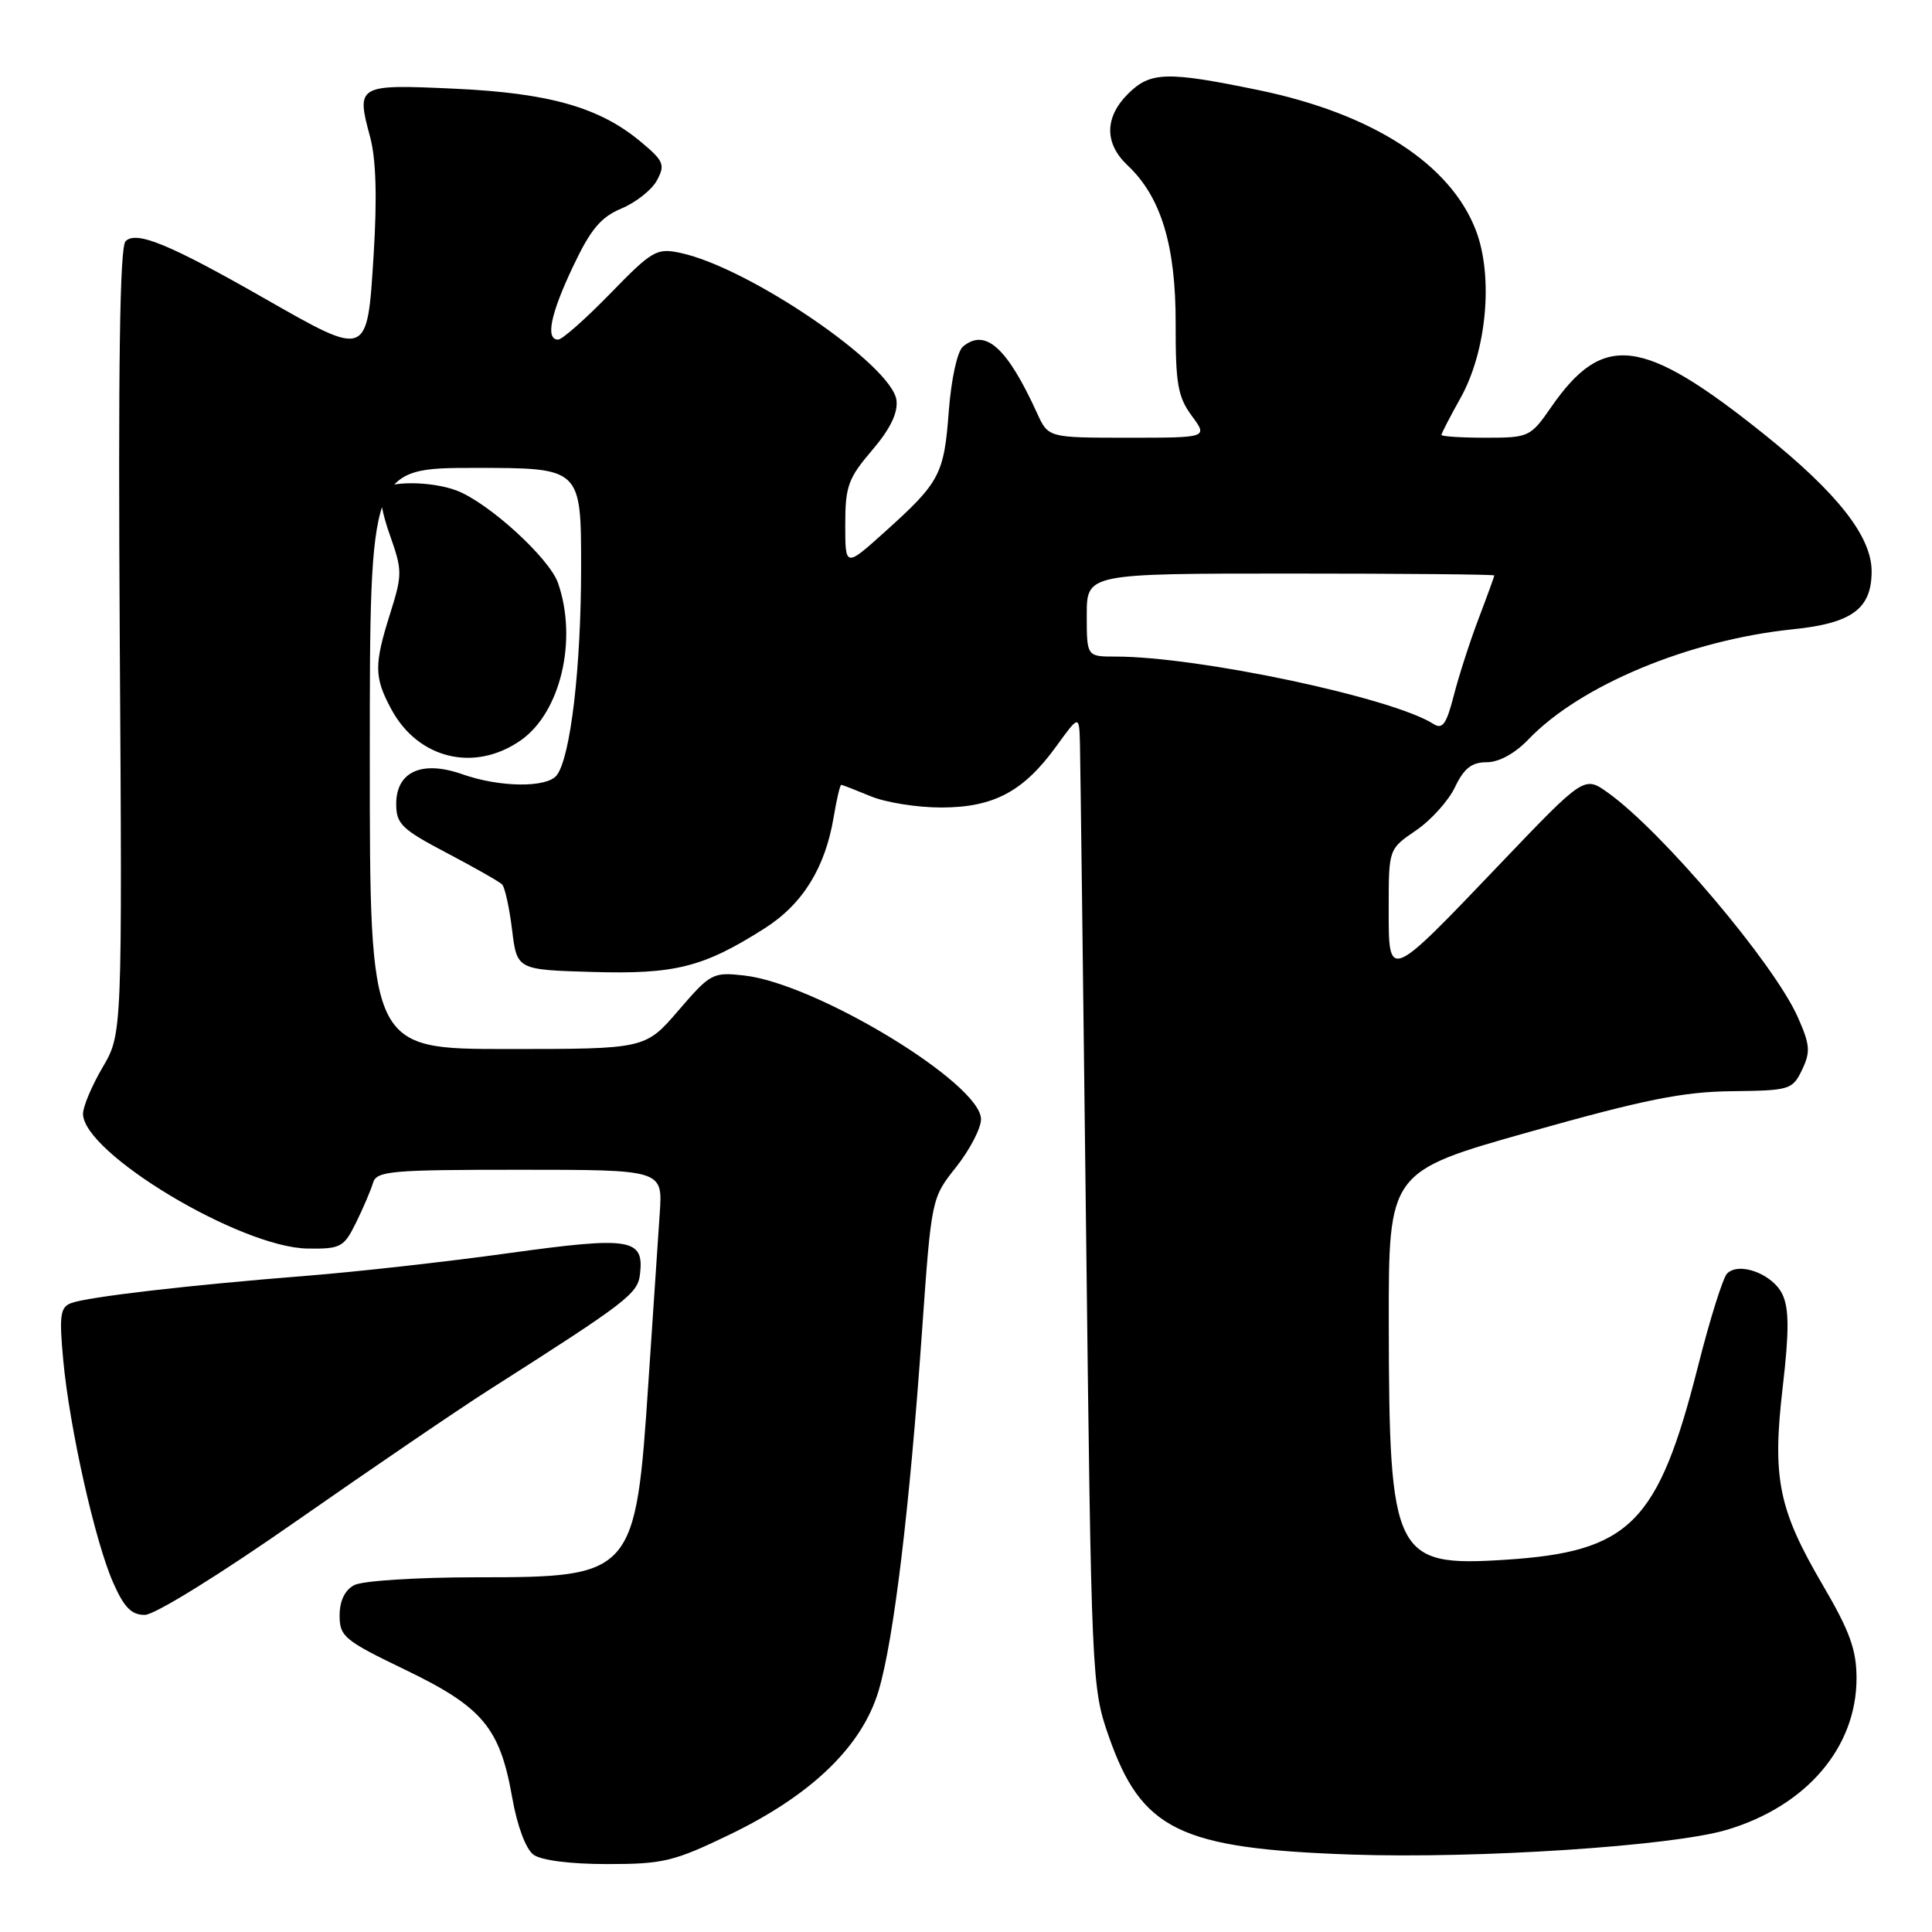 <?xml version="1.0" encoding="UTF-8" standalone="no"?>
<!DOCTYPE svg PUBLIC "-//W3C//DTD SVG 1.1//EN" "http://www.w3.org/Graphics/SVG/1.1/DTD/svg11.dtd" >
<svg xmlns="http://www.w3.org/2000/svg" xmlns:xlink="http://www.w3.org/1999/xlink" version="1.1" viewBox="0 0 256 256">
 <g >
 <path fill="currentColor"
d=" M 96.73 243.07 C 107.58 237.83 114.25 231.36 116.43 224.00 C 118.43 217.26 120.53 199.85 122.17 176.42 C 123.42 158.76 123.42 158.76 126.70 154.63 C 128.50 152.36 129.98 149.51 129.99 148.31 C 130.01 143.59 108.19 130.34 98.62 129.26 C 94.45 128.79 94.15 128.95 89.90 133.89 C 85.50 139.00 85.50 139.00 67.25 139.00 C 49.00 139.00 49.00 139.00 49.00 100.50 C 49.00 62.00 49.00 62.00 63.00 62.00 C 77.00 62.00 77.00 62.00 77.00 75.17 C 77.00 88.47 75.59 100.45 73.75 102.75 C 72.42 104.41 66.20 104.34 61.26 102.59 C 55.91 100.71 52.50 102.24 52.50 106.53 C 52.50 109.18 53.23 109.88 59.18 113.01 C 62.85 114.94 66.16 116.82 66.53 117.19 C 66.90 117.57 67.49 120.26 67.85 123.18 C 68.50 128.50 68.50 128.50 78.50 128.79 C 89.47 129.11 93.19 128.17 101.29 123.03 C 106.35 119.82 109.34 115.01 110.47 108.25 C 110.86 105.91 111.31 104.00 111.47 104.00 C 111.63 104.00 113.37 104.68 115.35 105.50 C 117.32 106.33 121.54 107.00 124.72 107.00 C 131.67 106.99 135.62 104.89 139.97 98.88 C 143.00 94.70 143.00 94.70 143.10 98.60 C 143.15 100.74 143.52 129.72 143.91 163.00 C 144.61 222.40 144.66 223.62 146.89 230.00 C 151.26 242.50 156.26 244.95 179.08 245.74 C 195.76 246.31 221.56 244.62 228.78 242.47 C 239.34 239.34 246.00 231.56 246.00 222.38 C 246.00 218.62 245.11 216.15 241.56 210.09 C 235.64 199.99 234.81 195.89 236.22 183.79 C 237.07 176.51 237.07 173.45 236.21 171.57 C 234.97 168.85 230.47 167.13 228.85 168.75 C 228.30 169.30 226.57 174.81 225.01 180.98 C 219.71 201.89 216.00 205.62 199.41 206.68 C 184.74 207.62 184.06 206.24 184.02 175.37 C 184.00 155.24 184.00 155.24 202.74 149.96 C 217.84 145.70 223.03 144.66 229.47 144.59 C 237.16 144.50 237.51 144.40 238.78 141.76 C 239.92 139.38 239.85 138.45 238.21 134.76 C 235.05 127.66 220.23 110.15 213.05 105.03 C 209.92 102.80 209.92 102.80 198.78 114.46 C 183.84 130.11 184.00 130.04 184.01 120.29 C 184.01 112.50 184.01 112.50 187.62 110.04 C 189.61 108.69 191.94 106.10 192.80 104.29 C 193.99 101.80 195.01 101.00 197.00 101.00 C 198.62 101.00 200.74 99.84 202.54 97.96 C 209.40 90.80 223.85 84.79 237.60 83.38 C 245.41 82.58 248.00 80.66 248.00 75.70 C 248.00 71.08 243.46 65.31 233.67 57.47 C 217.63 44.64 212.44 43.99 205.55 53.93 C 202.79 57.91 202.59 58.00 196.86 58.00 C 193.64 58.00 191.00 57.83 191.00 57.63 C 191.00 57.42 192.14 55.22 193.53 52.73 C 197.00 46.52 197.90 36.66 195.57 30.54 C 192.20 21.73 181.86 15.05 166.72 11.93 C 154.59 9.43 152.42 9.49 149.45 12.45 C 146.34 15.57 146.33 19.02 149.42 21.92 C 153.84 26.08 155.80 32.52 155.78 42.84 C 155.76 50.85 156.07 52.60 157.91 55.09 C 160.06 58.00 160.06 58.00 149.48 58.00 C 138.90 58.00 138.90 58.00 137.42 54.75 C 133.45 46.05 130.57 43.45 127.60 45.92 C 126.85 46.54 126.05 50.19 125.72 54.47 C 125.09 62.89 124.55 63.90 117.24 70.48 C 112.00 75.19 112.00 75.19 112.00 69.50 C 112.00 64.44 112.39 63.37 115.54 59.68 C 117.94 56.88 118.99 54.73 118.79 53.05 C 118.24 48.41 99.22 35.43 90.15 33.51 C 87.01 32.84 86.42 33.18 80.86 38.90 C 77.60 42.25 74.49 45.00 73.96 45.00 C 72.25 45.00 72.93 41.64 75.94 35.29 C 78.27 30.37 79.60 28.78 82.36 27.62 C 84.27 26.82 86.39 25.14 87.06 23.88 C 88.16 21.83 87.95 21.32 84.91 18.79 C 79.45 14.22 72.76 12.32 60.17 11.75 C 47.35 11.16 47.18 11.26 49.04 18.14 C 49.83 21.07 49.98 26.16 49.51 33.75 C 48.65 47.45 48.81 47.39 35.06 39.55 C 22.47 32.36 18.06 30.54 16.64 31.96 C 15.87 32.73 15.65 48.37 15.87 85.02 C 16.20 136.99 16.20 136.99 13.60 141.42 C 12.17 143.86 11.00 146.63 11.00 147.58 C 11.00 152.79 31.92 165.33 40.78 165.44 C 45.15 165.50 45.57 165.27 47.18 162.00 C 48.13 160.07 49.14 157.71 49.42 156.75 C 49.89 155.16 51.70 155.00 68.87 155.00 C 87.81 155.00 87.81 155.00 87.42 160.75 C 87.20 163.91 86.54 173.91 85.93 182.97 C 84.23 208.72 83.98 209.00 63.21 209.00 C 55.24 209.00 48.01 209.46 46.93 210.04 C 45.68 210.71 45.00 212.13 45.00 214.07 C 45.00 216.85 45.63 217.37 53.75 221.28 C 63.97 226.21 66.25 228.95 67.88 238.24 C 68.53 241.94 69.68 245.01 70.68 245.75 C 71.71 246.51 75.58 247.00 80.49 247.00 C 87.89 247.00 89.32 246.65 96.73 243.07 Z  M 39.50 201.39 C 49.40 194.48 60.79 186.72 64.81 184.16 C 83.10 172.51 84.49 171.44 84.80 168.86 C 85.37 164.09 83.60 163.81 67.39 166.05 C 59.20 167.19 47.10 168.54 40.50 169.06 C 25.08 170.28 11.56 171.85 9.42 172.67 C 7.98 173.22 7.83 174.30 8.38 180.23 C 9.22 189.23 12.60 204.31 15.00 209.72 C 16.44 212.99 17.43 214.00 19.19 213.98 C 20.51 213.98 29.25 208.56 39.50 201.39 Z  M 69.00 98.10 C 74.28 94.42 76.56 84.78 73.94 77.25 C 72.79 73.95 64.75 66.62 60.51 65.00 C 57.13 63.72 51.30 63.71 50.51 64.98 C 50.18 65.52 50.69 68.19 51.66 70.90 C 53.32 75.58 53.32 76.13 51.71 81.26 C 49.55 88.09 49.57 89.73 51.83 93.94 C 55.38 100.57 62.87 102.38 69.00 98.10 Z  M 189.96 95.94 C 184.58 92.46 158.82 87.00 147.83 87.00 C 144.00 87.00 144.00 87.00 144.00 81.50 C 144.00 76.00 144.00 76.00 171.00 76.00 C 185.85 76.00 198.00 76.11 198.00 76.25 C 198.00 76.39 197.07 78.95 195.93 81.95 C 194.79 84.94 193.31 89.53 192.64 92.14 C 191.67 95.93 191.14 96.69 189.96 95.94 Z "/>
</g>
</svg>